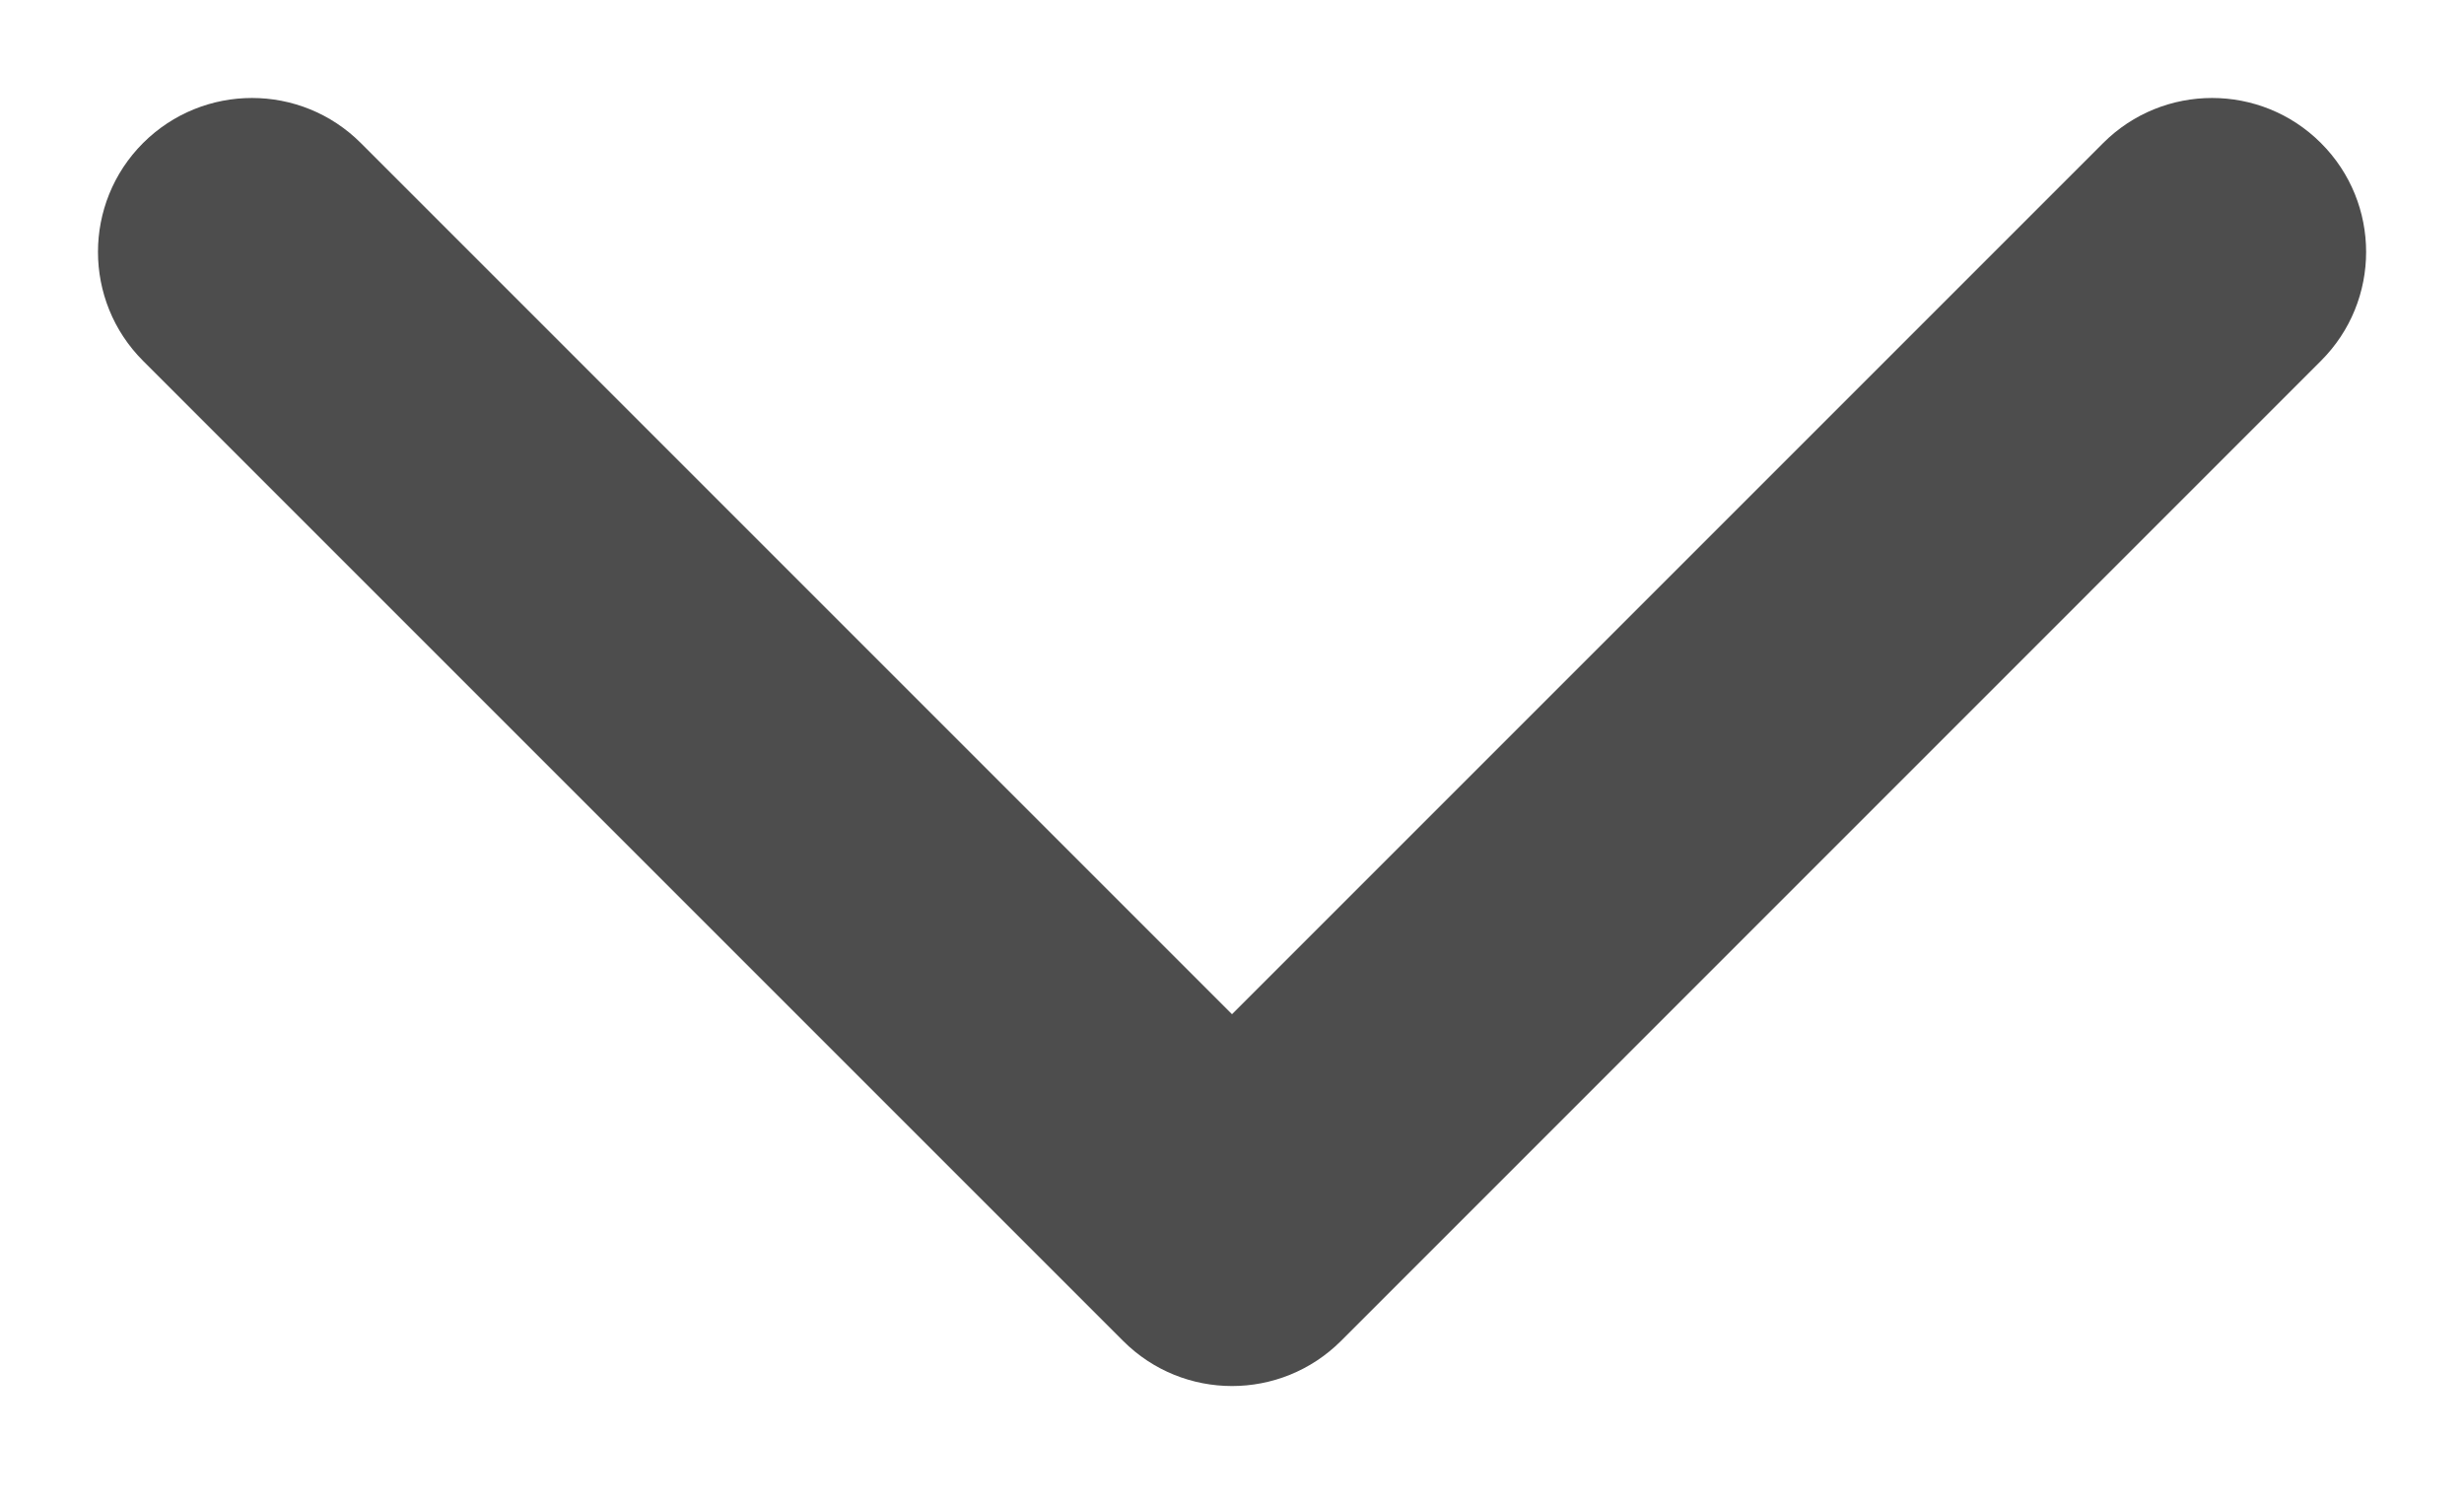 <svg width="18" height="11" viewBox="0 0 18 11" fill="none" xmlns="http://www.w3.org/2000/svg">
<path fill-rule="evenodd" clip-rule="evenodd" d="M16.955 2.636L9.796 9.796C9.356 10.235 8.644 10.235 8.205 9.796L1.045 2.636C0.606 2.197 0.606 1.484 1.045 1.045C1.485 0.606 2.197 0.606 2.636 1.045L9 7.409L15.364 1.045C15.803 0.606 16.516 0.606 16.955 1.045C17.395 1.484 17.395 2.197 16.955 2.636Z" fill="#4D4D4D"/>
</svg>
